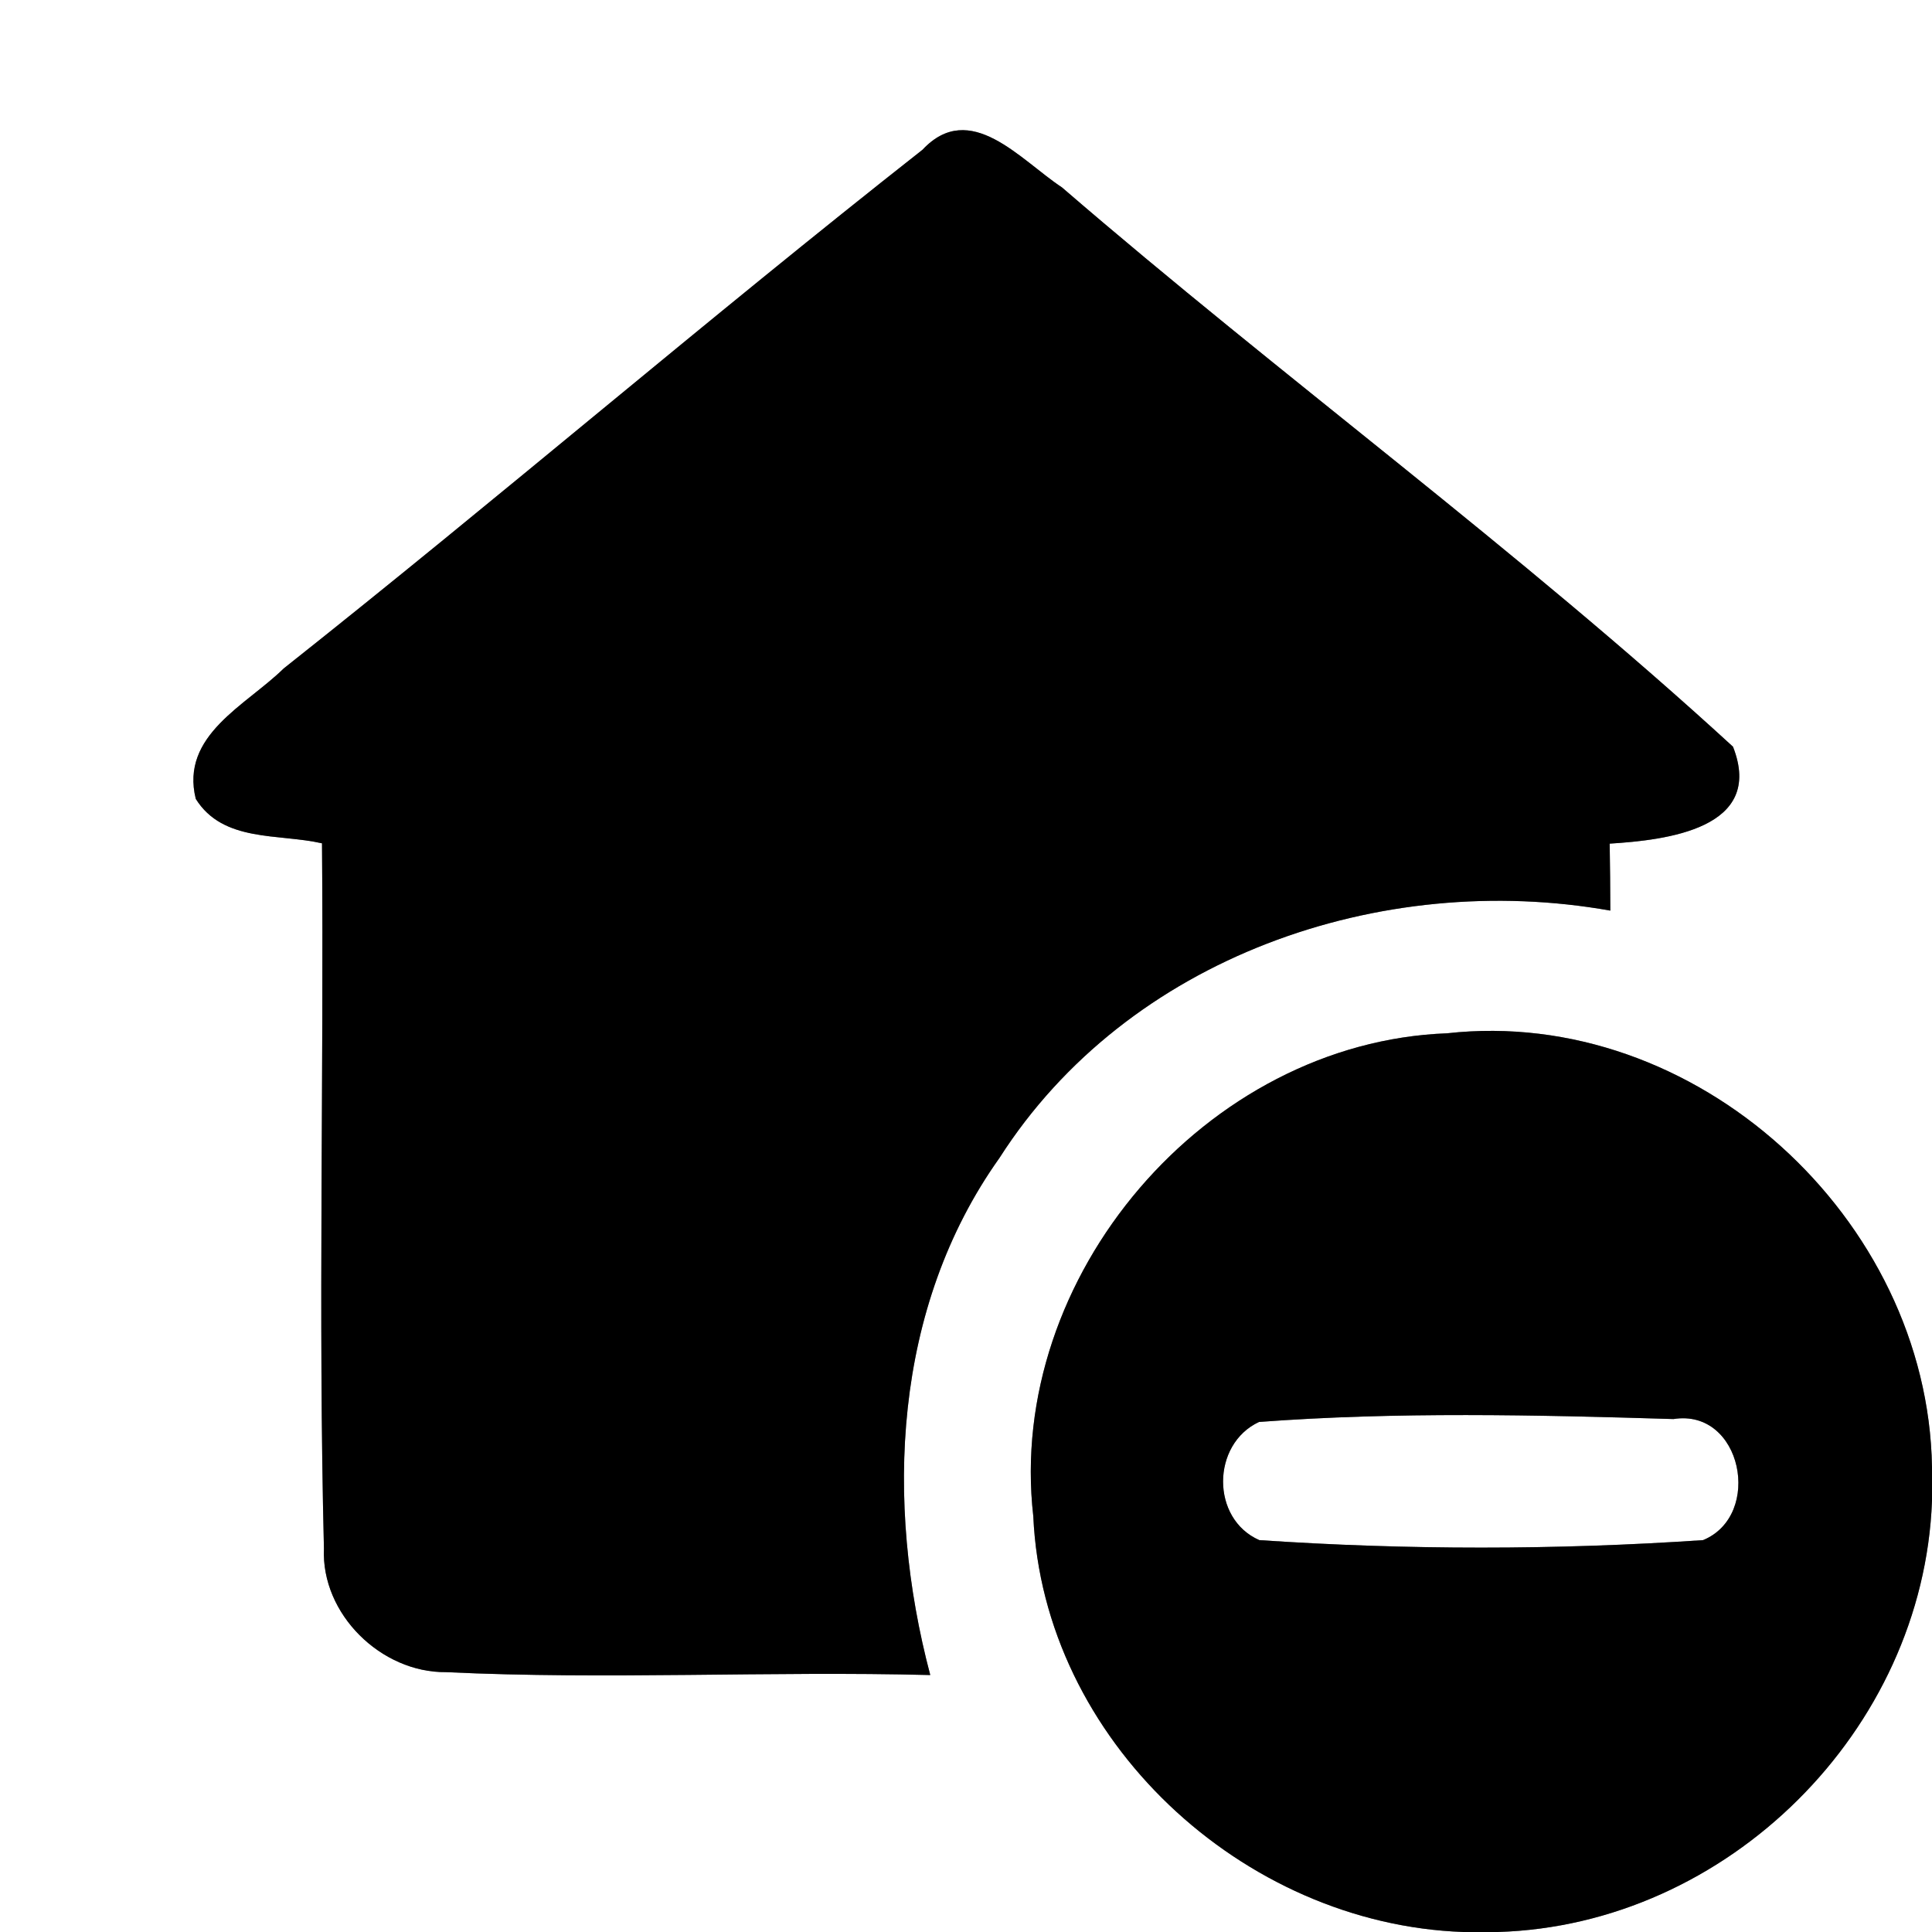 <?xml version="1.0" encoding="UTF-8" ?>
<!DOCTYPE svg PUBLIC "-//W3C//DTD SVG 1.1//EN" "http://www.w3.org/Graphics/SVG/1.1/DTD/svg11.dtd">
<svg width="60pt" height="60pt" viewBox="0 0 60 60" version="1.1" xmlns="http://www.w3.org/2000/svg">
<rect x="0" y="0" width="60" height="60" fill="#808080" stroke="none"/>
<g id="#ffffffff">
<path fill="#ffffff" opacity="1.00" d=" M 0.00 0.00 L 60.00 0.00 L 60.00 45.56 C 59.87 37.84 52.66 31.23 44.94 32.09 C 37.45 32.37 31.24 39.65 32.09 47.09 C 32.40 54.03 38.58 59.76 45.45 60.00 L 0.00 60.00 L 0.00 0.00 M 28.65 4.65 C 21.96 9.91 15.49 15.47 8.81 20.76 C 7.64 21.91 5.59 22.83 6.08 24.81 C 6.93 26.17 8.65 25.88 10.00 26.19 C 10.06 33.49 9.88 40.79 10.06 48.09 C 9.97 50.13 11.84 51.95 13.85 51.93 C 18.86 52.17 23.88 51.89 28.89 52.02 C 27.47 46.65 27.73 40.61 31.04 35.96 C 35.02 29.73 42.88 27.01 50.01 28.28 C 50.01 27.76 50.00 26.72 49.99 26.20 C 51.74 26.09 54.82 25.74 53.82 23.19 C 47.16 17.08 39.83 11.73 32.98 5.82 C 31.69 4.97 30.13 3.07 28.65 4.65 Z" />
<path fill="#ffffff" opacity="1.00" d=" M 39.10 44.16 C 43.38 43.84 47.68 43.94 51.97 44.07 C 54.10 43.73 54.76 47.06 52.89 47.83 C 48.31 48.14 43.69 48.14 39.11 47.83 C 37.60 47.17 37.62 44.85 39.10 44.16 Z" />
<path fill="#ffffff" opacity="1.00" d=" M 46.51 60.00 C 53.65 59.79 59.73 53.74 60.00 46.61 L 60.00 60.00 L 46.51 60.00 Z" />
</g>
<g id="#000000ff">
<path fill="#000000" opacity="1.00" d=" M 28.65 4.65 C 30.13 3.07 31.69 4.97 32.98 5.82 C 39.83 11.73 47.16 17.08 53.82 23.19 C 54.82 25.74 51.74 26.09 49.99 26.20 C 50.00 26.72 50.01 27.76 50.01 28.28 C 42.88 27.01 35.02 29.73 31.04 35.96 C 27.73 40.61 27.47 46.65 28.89 52.02 C 23.88 51.89 18.86 52.17 13.85 51.93 C 11.84 51.95 9.97 50.13 10.06 48.09 C 9.88 40.79 10.06 33.49 10.00 26.19 C 8.65 25.88 6.93 26.17 6.08 24.81 C 5.59 22.83 7.64 21.91 8.81 20.76 C 15.49 15.47 21.96 9.91 28.65 4.65 Z" />
<path fill="#000000" opacity="1.00" d=" M 32.09 47.09 C 31.24 39.65 37.45 32.37 44.94 32.09 C 52.66 31.23 59.87 37.84 60.00 45.56 L 60.00 46.61 C 59.73 53.74 53.65 59.79 46.51 60.00 L 45.45 60.00 C 38.58 59.76 32.40 54.03 32.09 47.09 M 39.10 44.16 C 37.62 44.85 37.60 47.17 39.11 47.83 C 43.69 48.14 48.31 48.14 52.89 47.83 C 54.76 47.06 54.10 43.73 51.97 44.07 C 47.68 43.94 43.38 43.84 39.10 44.16 Z" />
</g>
</svg>
